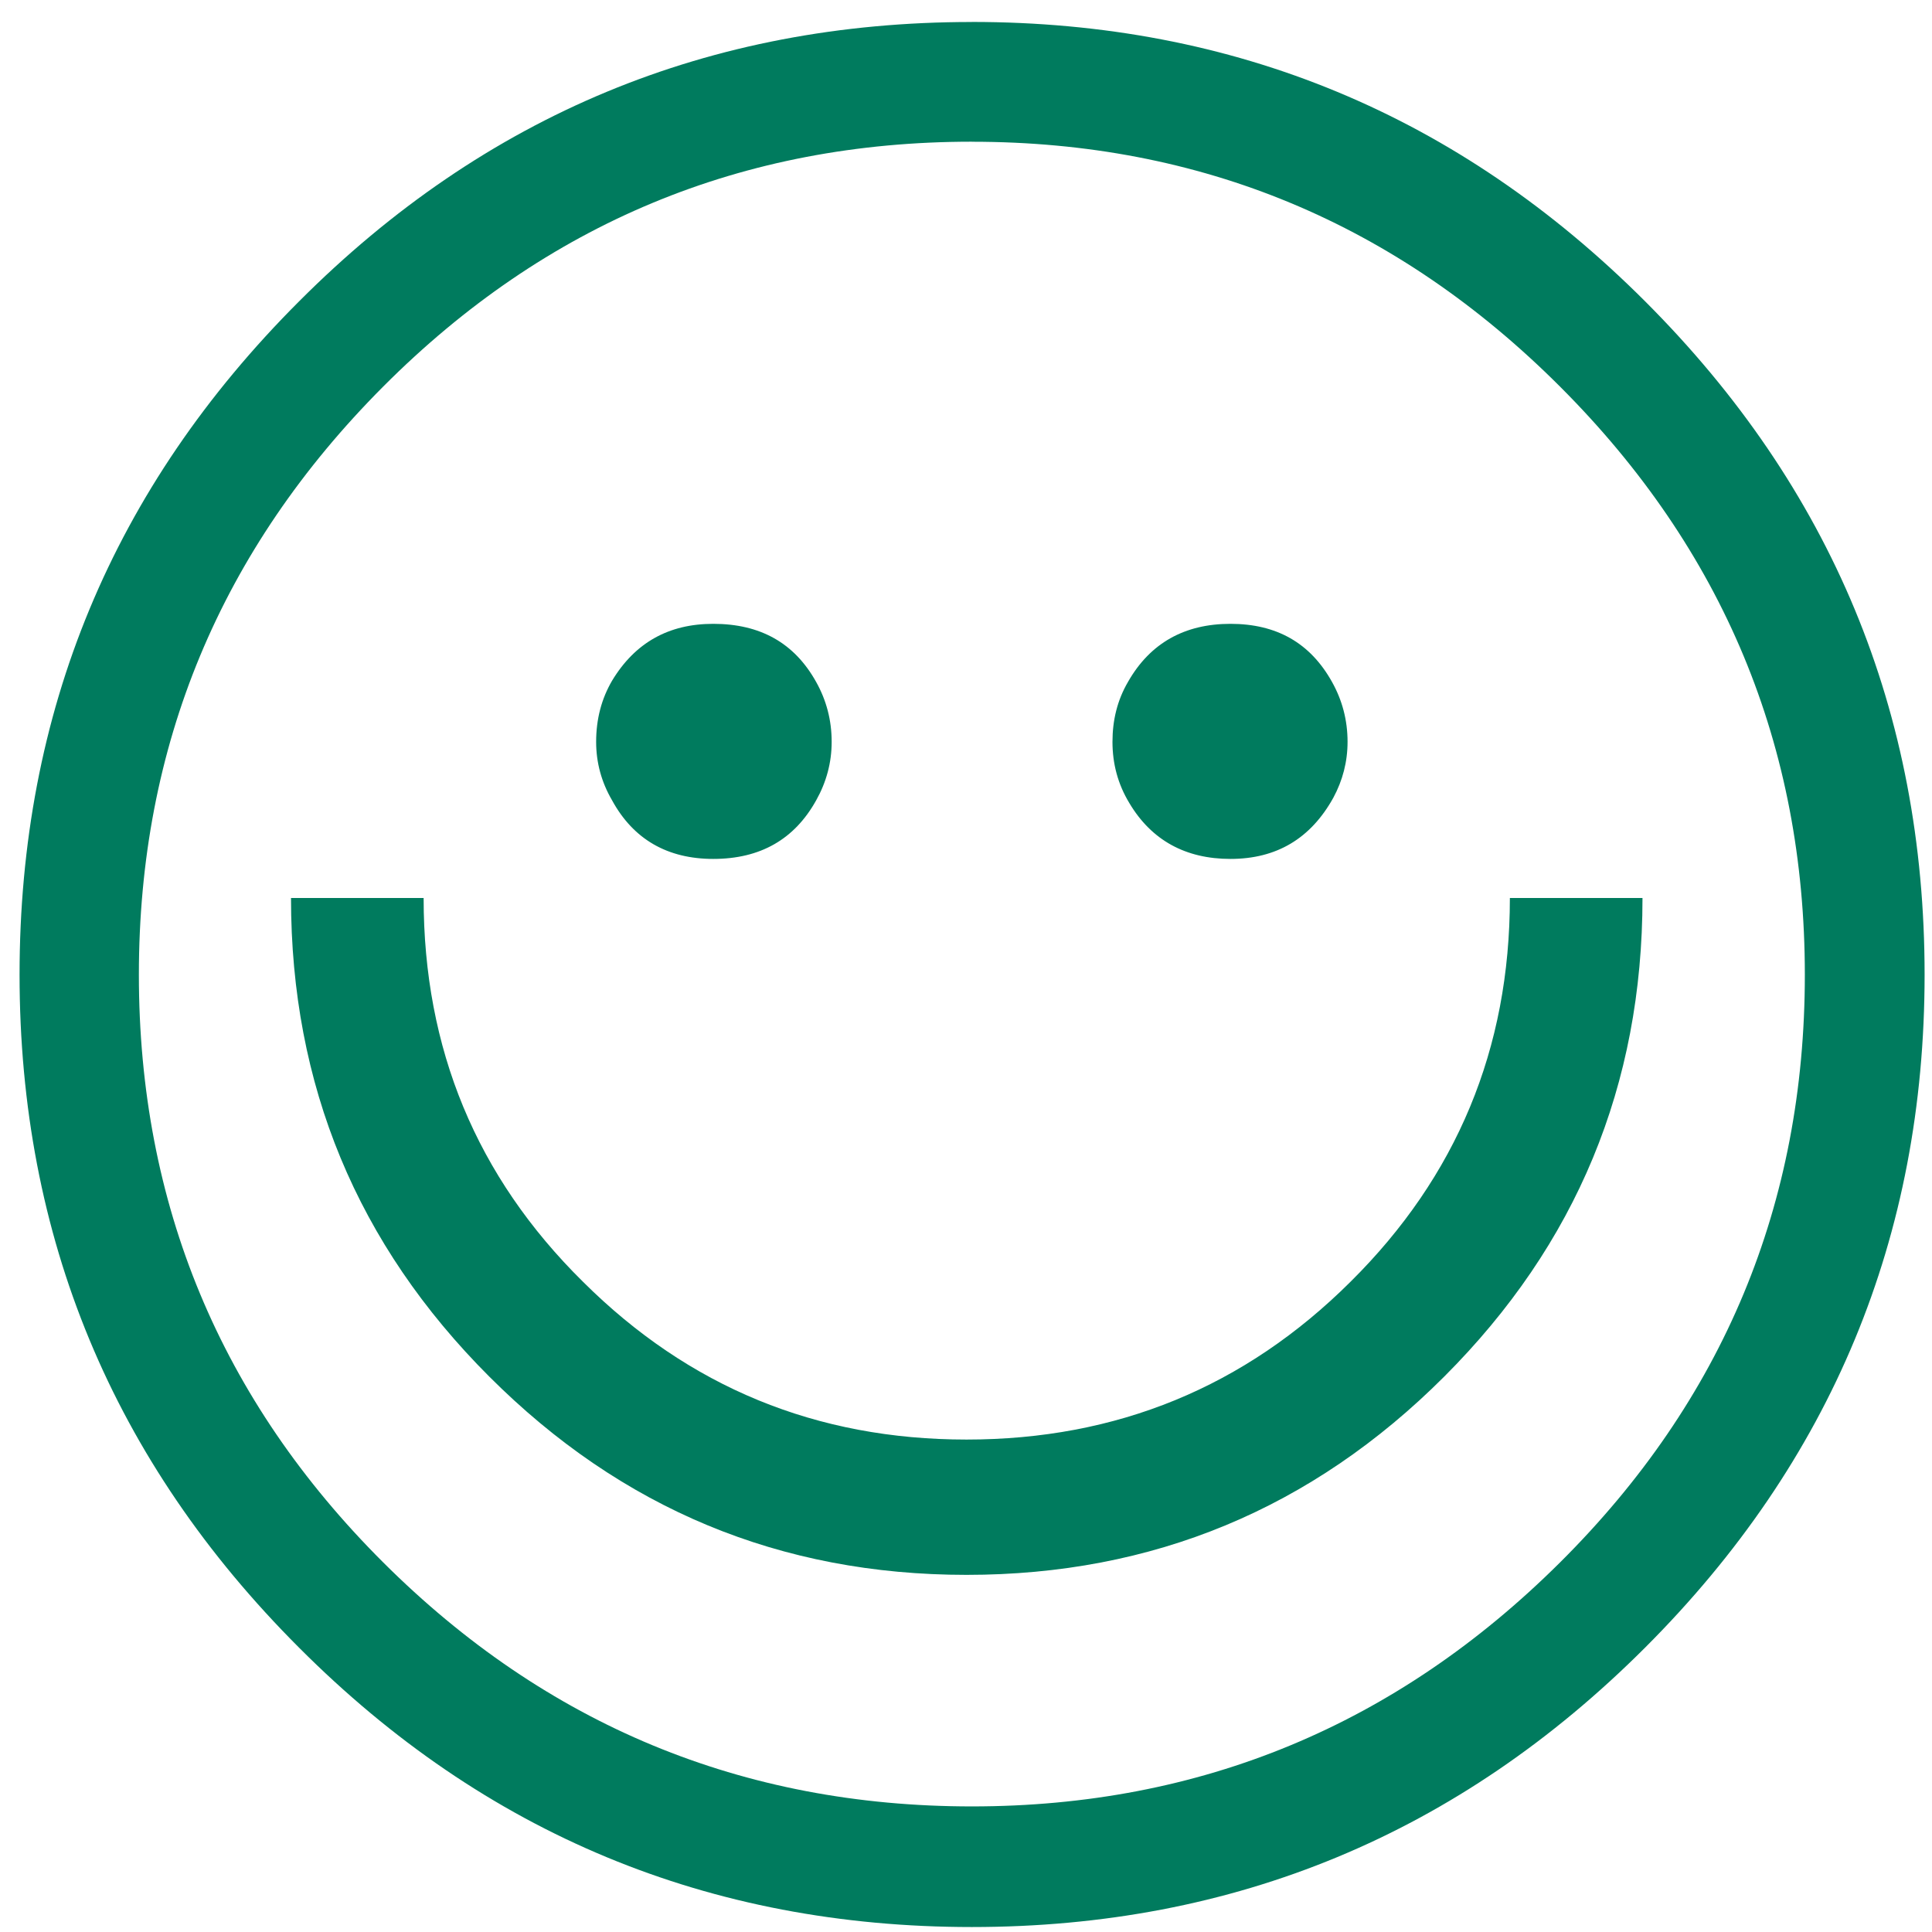 <svg xmlns:rdf="http://www.w3.org/1999/02/22-rdf-syntax-ns#" xmlns="http://www.w3.org/2000/svg" xml:space="preserve" height="97.333" width="97.333" version="1.1" xmlns:cc="http://creativecommons.org/ns#" viewBox="0 0 97.333 97.333" xmlns:dc="http://purl.org/dc/elements/1.1/"><g id="g10" transform="matrix(1.333 0 0 -1.333 0 97.333)"><g id="g12" transform="scale(.1)"><path id="path14" d="m465.03 494.41c17.442 0 30.176-7.211 38.395-21.965 3.851-6.878 5.871-14.425 5.871-22.632 0-7.543-1.852-14.586-5.371-21.121-8.551-15.422-21.453-23.133-38.895-23.133-16.929 0-29.84 7.035-38.215 21.125-4.359 7.199-6.367 14.918-6.367 23.129 0 8.207 1.84 15.754 5.856 22.632 8.386 14.754 21.465 21.965 38.726 21.965zm-195.46 0c17.758 0 30.672-7.211 38.883-21.965 3.859-6.878 5.867-14.425 5.867-22.632 0-7.875-2.008-15.254-5.867-22.129-8.211-14.746-21.125-22.125-38.883-22.125-17.273 0-30.176 7.379-38.23 22.125-4.016 6.875-6.035 14.254-6.035 22.129 0 8.554 2.019 16.265 6.035 23.129 8.722 14.425 21.453 21.468 38.23 21.468zm97.723 182.22c-86.66 0-160.93-30.844-222.45-92.535-61.52-61.7-92.356-135.8-92.356-222.3 0-86.676 30.836-160.77 92.364-222.13 61.523-61.348 135.79-92.199 222.45-92.199 86.508 0 160.6 30.852 222.29 92.199 61.695 61.359 92.531 135.45 92.531 222.13 0 86.496-30.836 160.59-92.531 222.28-61.688 61.691-135.78 92.535-222.29 92.535zm0 45.258c99.246 0 184.07-35.199 254.48-105.61 70.415-70.403 105.61-155.24 105.61-254.46 0-99.082-35.199-183.9-105.61-254.31-70.41-70.428-155.23-105.63-254.47-105.63-99.23-0.001-184.07 35.202-254.3 105.61-70.414 70.41-105.61 155.23-105.61 254.31 0 99.23 35.199 184.06 105.61 254.46 70.234 70.41 155.07 105.61 254.3 105.61zm203.35-331.09h50.121c0-70.742-24.973-130.93-74.926-180.88-49.957-49.957-110.14-74.942-180.55-74.942s-130.42 24.985-180.38 74.942c-49.953 49.953-74.926 110.14-74.926 180.88h50.122c0-56.996 19.945-105.28 60.183-145 40.055-39.902 88.336-59.684 145-59.684 56.668 0 105.11 19.782 145.17 59.684 40.07 39.726 60.184 88.008 60.184 145" fill-rule="evenodd" fill="#007b5e"/></g></g></svg>
